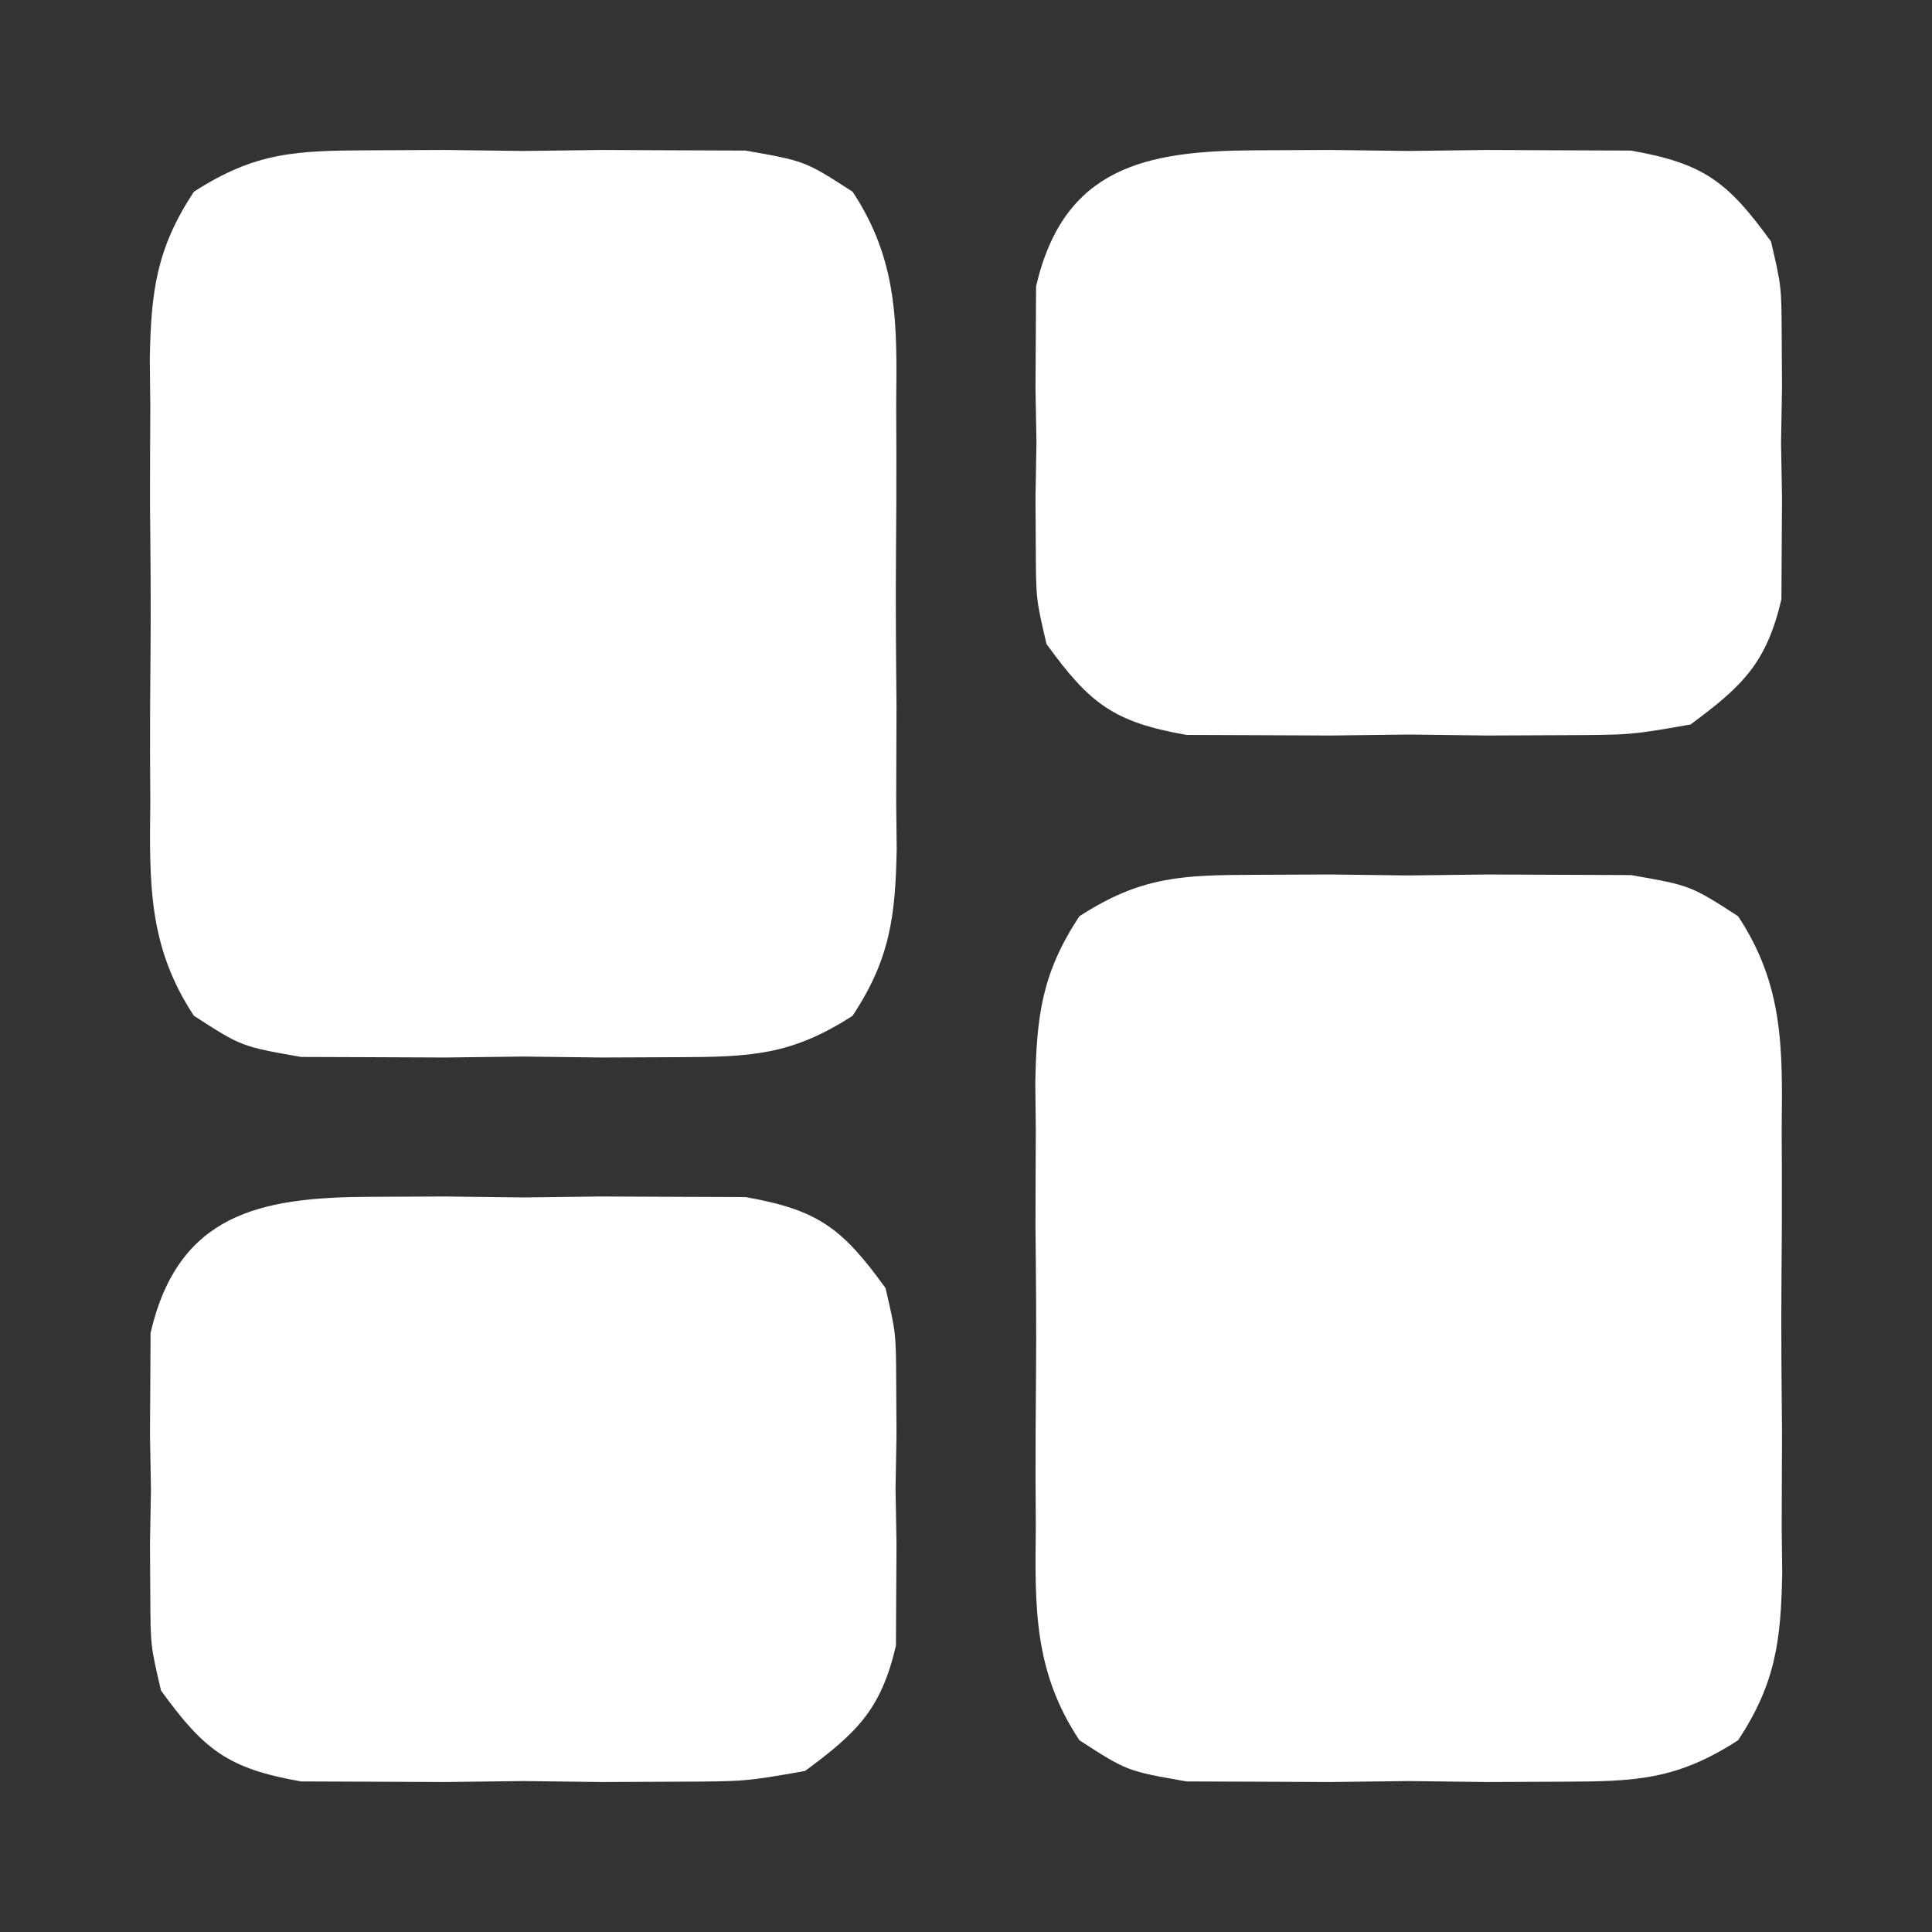<svg width="30" height="30" viewBox="0 0 30 30" fill="none" xmlns="http://www.w3.org/2000/svg">
<rect x="0" y="0" width="30" height="30" fill="#333333" stroke="none"/>
<path d="M19.492 13.584C19.877 13.582 20.262 13.581 20.659 13.579C21.261 13.586 21.261 13.586 21.875 13.594C22.276 13.589 22.677 13.584 23.091 13.579C23.476 13.581 23.861 13.582 24.258 13.584C24.786 13.586 24.786 13.586 25.325 13.588C26.25 13.75 26.25 13.75 26.989 14.227C27.701 15.304 27.679 16.29 27.666 17.539C27.667 17.784 27.668 18.029 27.669 18.281C27.67 18.798 27.668 19.315 27.663 19.832C27.656 20.622 27.663 21.412 27.671 22.202C27.67 22.705 27.668 23.208 27.666 23.711C27.668 23.947 27.671 24.182 27.674 24.425C27.655 25.473 27.572 26.141 26.989 27.023C26.028 27.643 25.398 27.662 24.258 27.666C23.873 27.668 23.488 27.669 23.091 27.671C22.689 27.666 22.288 27.661 21.875 27.656C21.273 27.663 21.273 27.663 20.659 27.671C20.274 27.669 19.889 27.668 19.492 27.666C18.964 27.664 18.964 27.664 18.425 27.662C17.5 27.5 17.5 27.5 16.761 27.023C16.049 25.946 16.07 24.96 16.084 23.711C16.083 23.466 16.081 23.221 16.08 22.969C16.079 22.452 16.082 21.935 16.087 21.418C16.094 20.628 16.087 19.838 16.079 19.048C16.08 18.545 16.081 18.042 16.084 17.539C16.081 17.303 16.079 17.068 16.076 16.825C16.095 15.777 16.178 15.109 16.761 14.227C17.722 13.607 18.352 13.588 19.492 13.584Z" fill="white"/>
<path d="M5.742 2.334C6.127 2.332 6.512 2.331 6.909 2.329C7.511 2.336 7.511 2.336 8.125 2.344C8.526 2.339 8.927 2.334 9.341 2.329C9.726 2.331 10.111 2.332 10.508 2.334C11.036 2.336 11.036 2.336 11.575 2.338C12.5 2.5 12.5 2.5 13.239 2.977C13.951 4.054 13.929 5.04 13.916 6.289C13.917 6.534 13.918 6.779 13.919 7.031C13.92 7.548 13.918 8.065 13.913 8.582C13.906 9.372 13.913 10.162 13.921 10.952C13.92 11.455 13.918 11.958 13.916 12.461C13.918 12.697 13.921 12.932 13.924 13.175C13.905 14.223 13.822 14.891 13.239 15.773C12.278 16.393 11.648 16.412 10.508 16.416C10.123 16.418 9.737 16.419 9.341 16.421C8.939 16.416 8.538 16.411 8.125 16.406C7.523 16.413 7.523 16.413 6.909 16.421C6.524 16.419 6.139 16.418 5.742 16.416C5.214 16.414 5.214 16.414 4.675 16.412C3.75 16.25 3.75 16.25 3.011 15.773C2.299 14.696 2.32 13.71 2.334 12.461C2.333 12.216 2.331 11.971 2.33 11.719C2.329 11.202 2.332 10.685 2.337 10.168C2.344 9.378 2.337 8.588 2.329 7.798C2.33 7.295 2.331 6.792 2.334 6.289C2.331 6.053 2.329 5.818 2.326 5.575C2.345 4.528 2.428 3.859 3.011 2.977C3.972 2.357 4.602 2.339 5.742 2.334Z" fill="white"/>
<path d="M5.742 18.584C6.127 18.582 6.512 18.581 6.909 18.579C7.511 18.586 7.511 18.586 8.125 18.594C8.526 18.589 8.927 18.584 9.341 18.579C9.726 18.581 10.111 18.582 10.508 18.584C11.036 18.586 11.036 18.586 11.575 18.588C12.709 18.787 13.079 19.074 13.75 20C13.912 20.696 13.912 20.696 13.916 21.445C13.918 21.854 13.918 21.854 13.921 22.27C13.916 22.552 13.911 22.834 13.906 23.125C13.911 23.407 13.916 23.689 13.921 23.98C13.919 24.252 13.918 24.524 13.916 24.805C13.915 25.052 13.913 25.299 13.912 25.554C13.682 26.541 13.311 26.902 12.5 27.5C11.575 27.662 11.575 27.662 10.508 27.666C10.123 27.668 9.738 27.669 9.341 27.671C8.94 27.666 8.538 27.661 8.125 27.656C7.523 27.663 7.523 27.663 6.909 27.671C6.524 27.669 6.139 27.668 5.742 27.666C5.214 27.664 5.214 27.664 4.675 27.662C3.541 27.463 3.171 27.176 2.5 26.25C2.338 25.554 2.338 25.554 2.334 24.805C2.332 24.532 2.331 24.26 2.329 23.98C2.334 23.698 2.339 23.416 2.344 23.125C2.339 22.843 2.334 22.561 2.329 22.27C2.332 21.862 2.332 21.862 2.334 21.445C2.335 21.198 2.337 20.951 2.338 20.696C2.768 18.849 4.033 18.591 5.742 18.584Z" fill="white"/>
<path d="M19.492 2.334C19.877 2.332 20.262 2.331 20.659 2.329C21.261 2.336 21.261 2.336 21.875 2.344C22.276 2.339 22.677 2.334 23.091 2.329C23.476 2.331 23.861 2.332 24.258 2.334C24.786 2.336 24.786 2.336 25.325 2.338C26.459 2.537 26.829 2.824 27.5 3.75C27.662 4.446 27.662 4.446 27.666 5.195C27.668 5.604 27.668 5.604 27.671 6.021C27.666 6.302 27.661 6.584 27.656 6.875C27.661 7.157 27.666 7.439 27.671 7.729C27.669 8.002 27.668 8.274 27.666 8.555C27.665 8.802 27.663 9.049 27.662 9.304C27.432 10.291 27.061 10.652 26.25 11.25C25.325 11.412 25.325 11.412 24.258 11.416C23.873 11.418 23.488 11.419 23.091 11.421C22.69 11.416 22.288 11.411 21.875 11.406C21.273 11.414 21.273 11.414 20.659 11.421C20.274 11.419 19.889 11.418 19.492 11.416C18.964 11.414 18.964 11.414 18.425 11.412C17.291 11.213 16.921 10.926 16.25 10C16.088 9.304 16.088 9.304 16.084 8.555C16.082 8.282 16.081 8.01 16.079 7.729C16.084 7.448 16.089 7.166 16.094 6.875C16.089 6.593 16.084 6.311 16.079 6.021C16.081 5.612 16.081 5.612 16.084 5.195C16.085 4.948 16.087 4.701 16.088 4.446C16.517 2.599 17.783 2.341 19.492 2.334Z" fill="white"/>
</svg>

